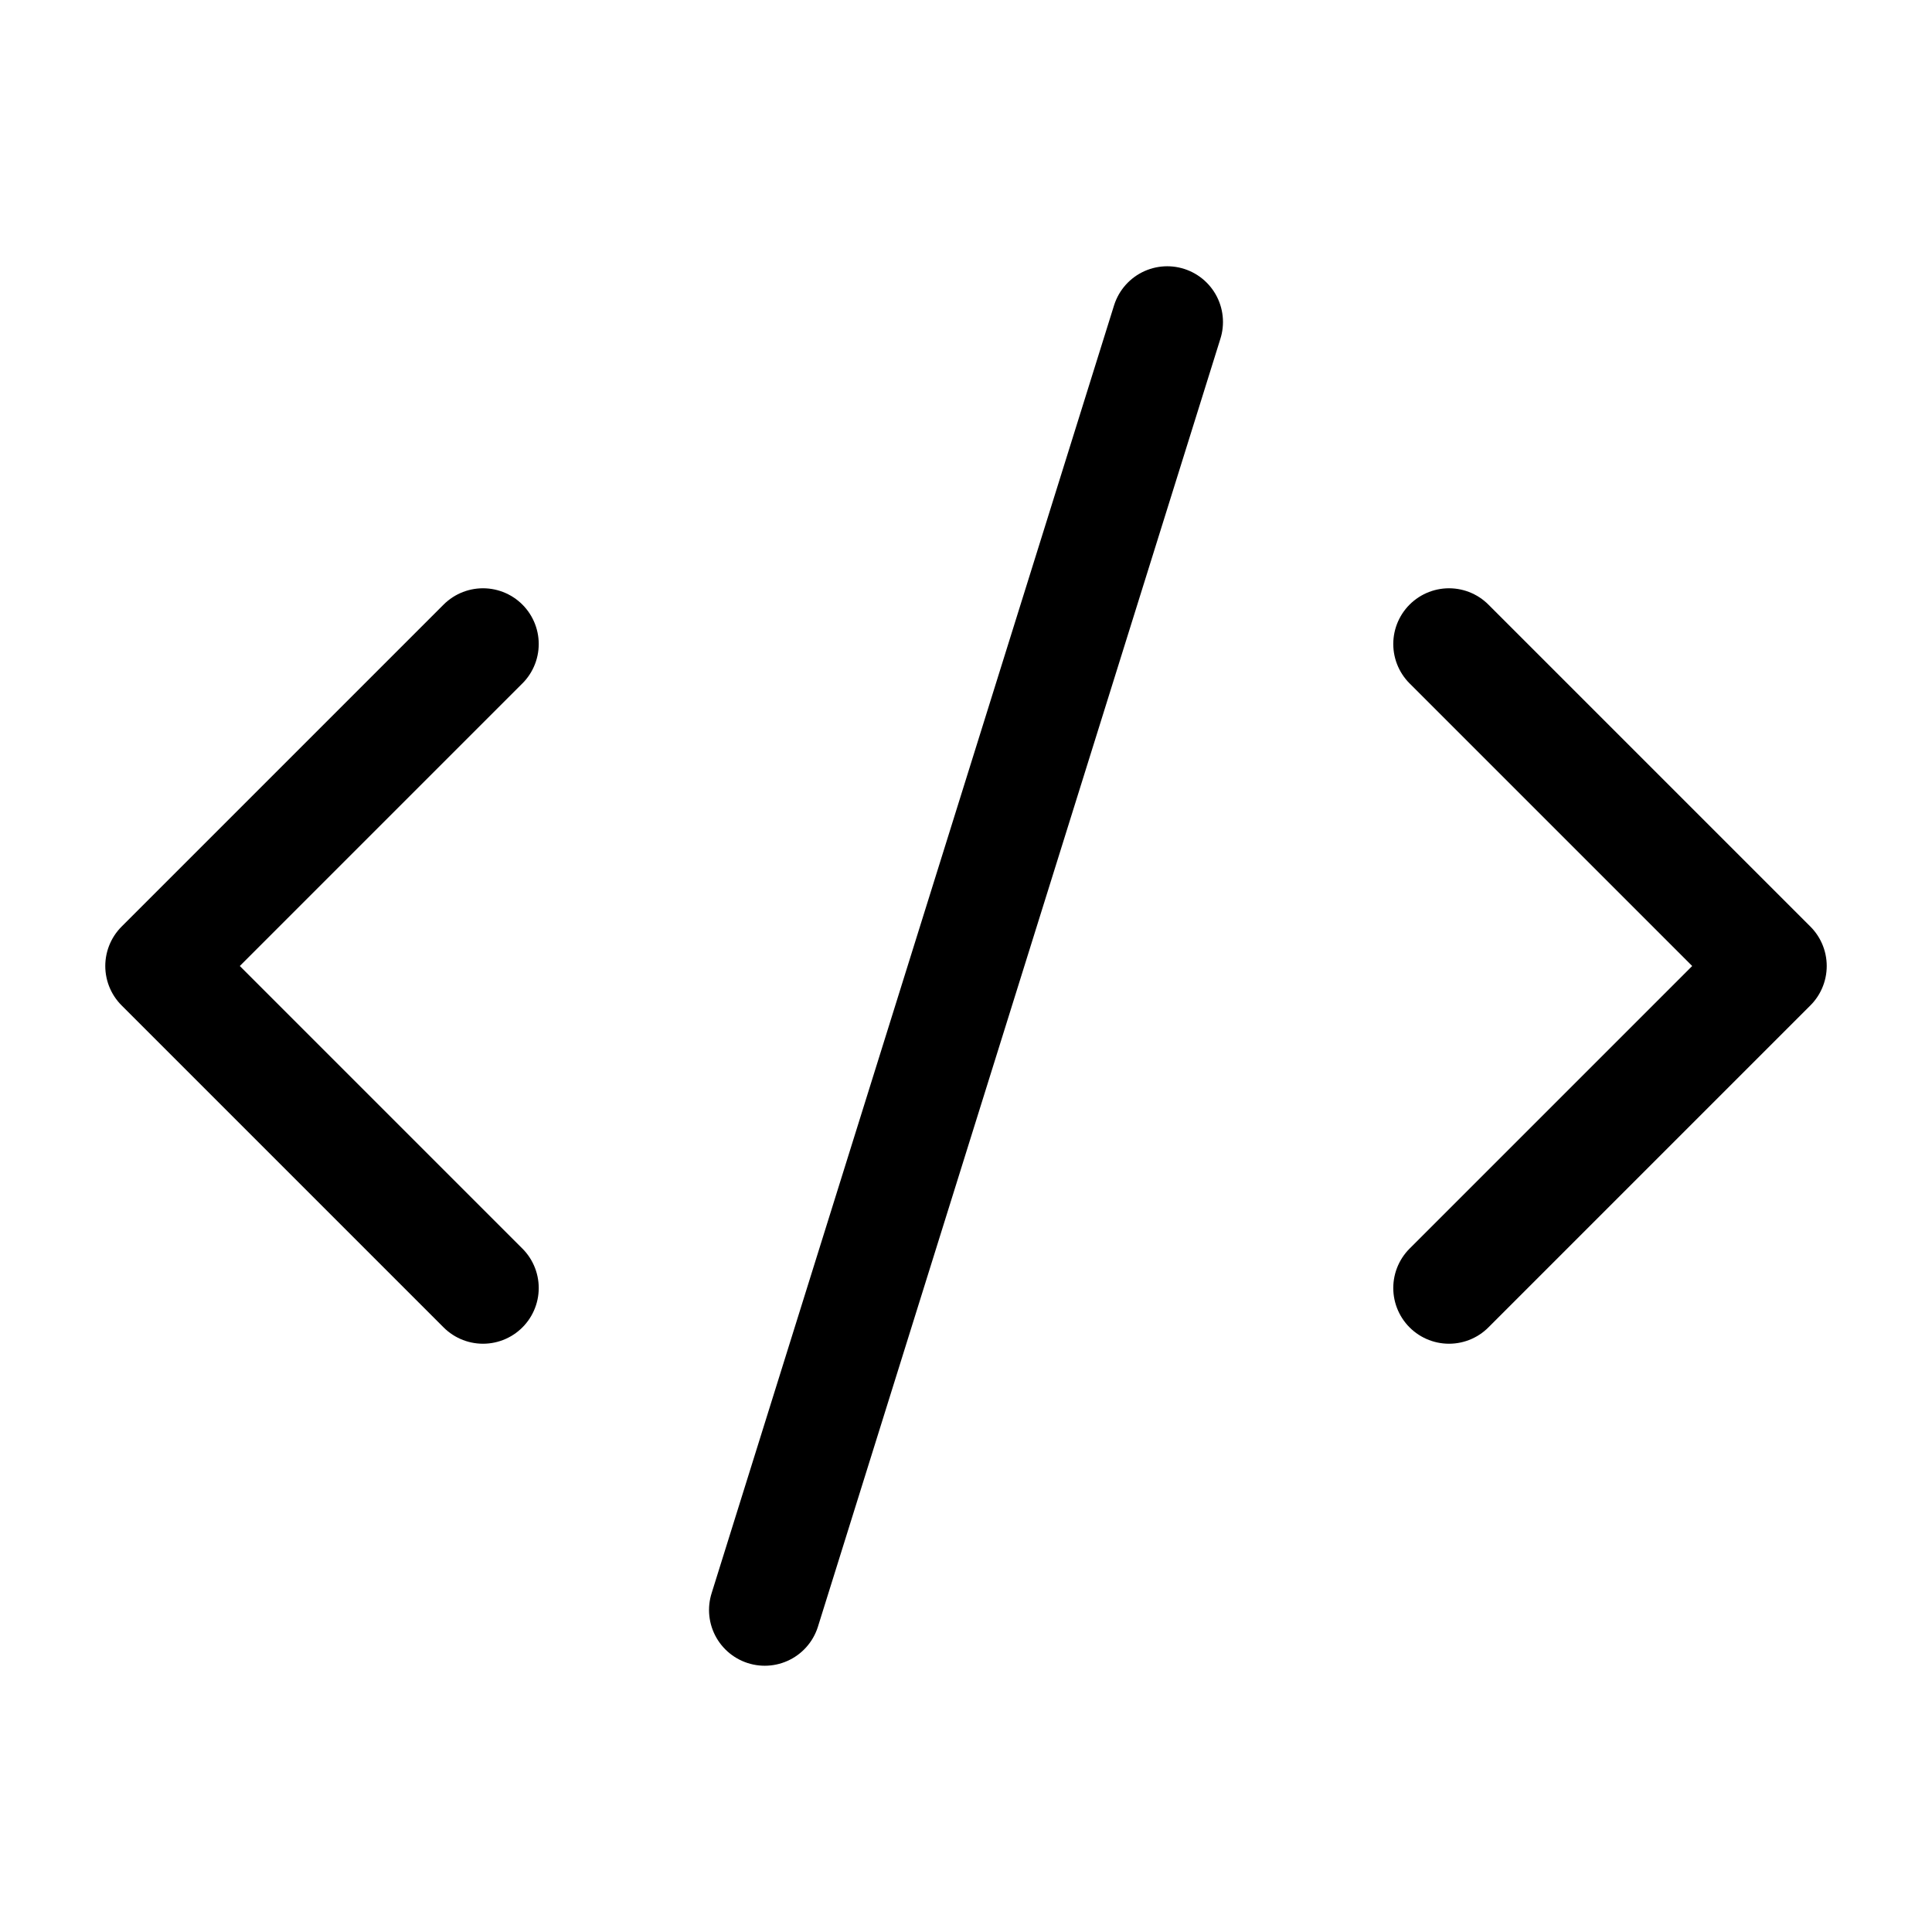 <svg width="104" height="104" viewBox="0 0 104 104" fill="none" xmlns="http://www.w3.org/2000/svg">
<path d="M78 69.333L95.333 52L78 34.667" stroke="black" stroke-width="6" stroke-linecap="round" stroke-linejoin="round"/>
<path d="M26 34.667L8.667 52L26 69.333" stroke="black" stroke-width="6" stroke-linecap="round" stroke-linejoin="round"/>
<path d="M62.833 17.333L41.167 86.667" stroke="black" stroke-width="6" stroke-linecap="round" stroke-linejoin="round"/>
</svg>
